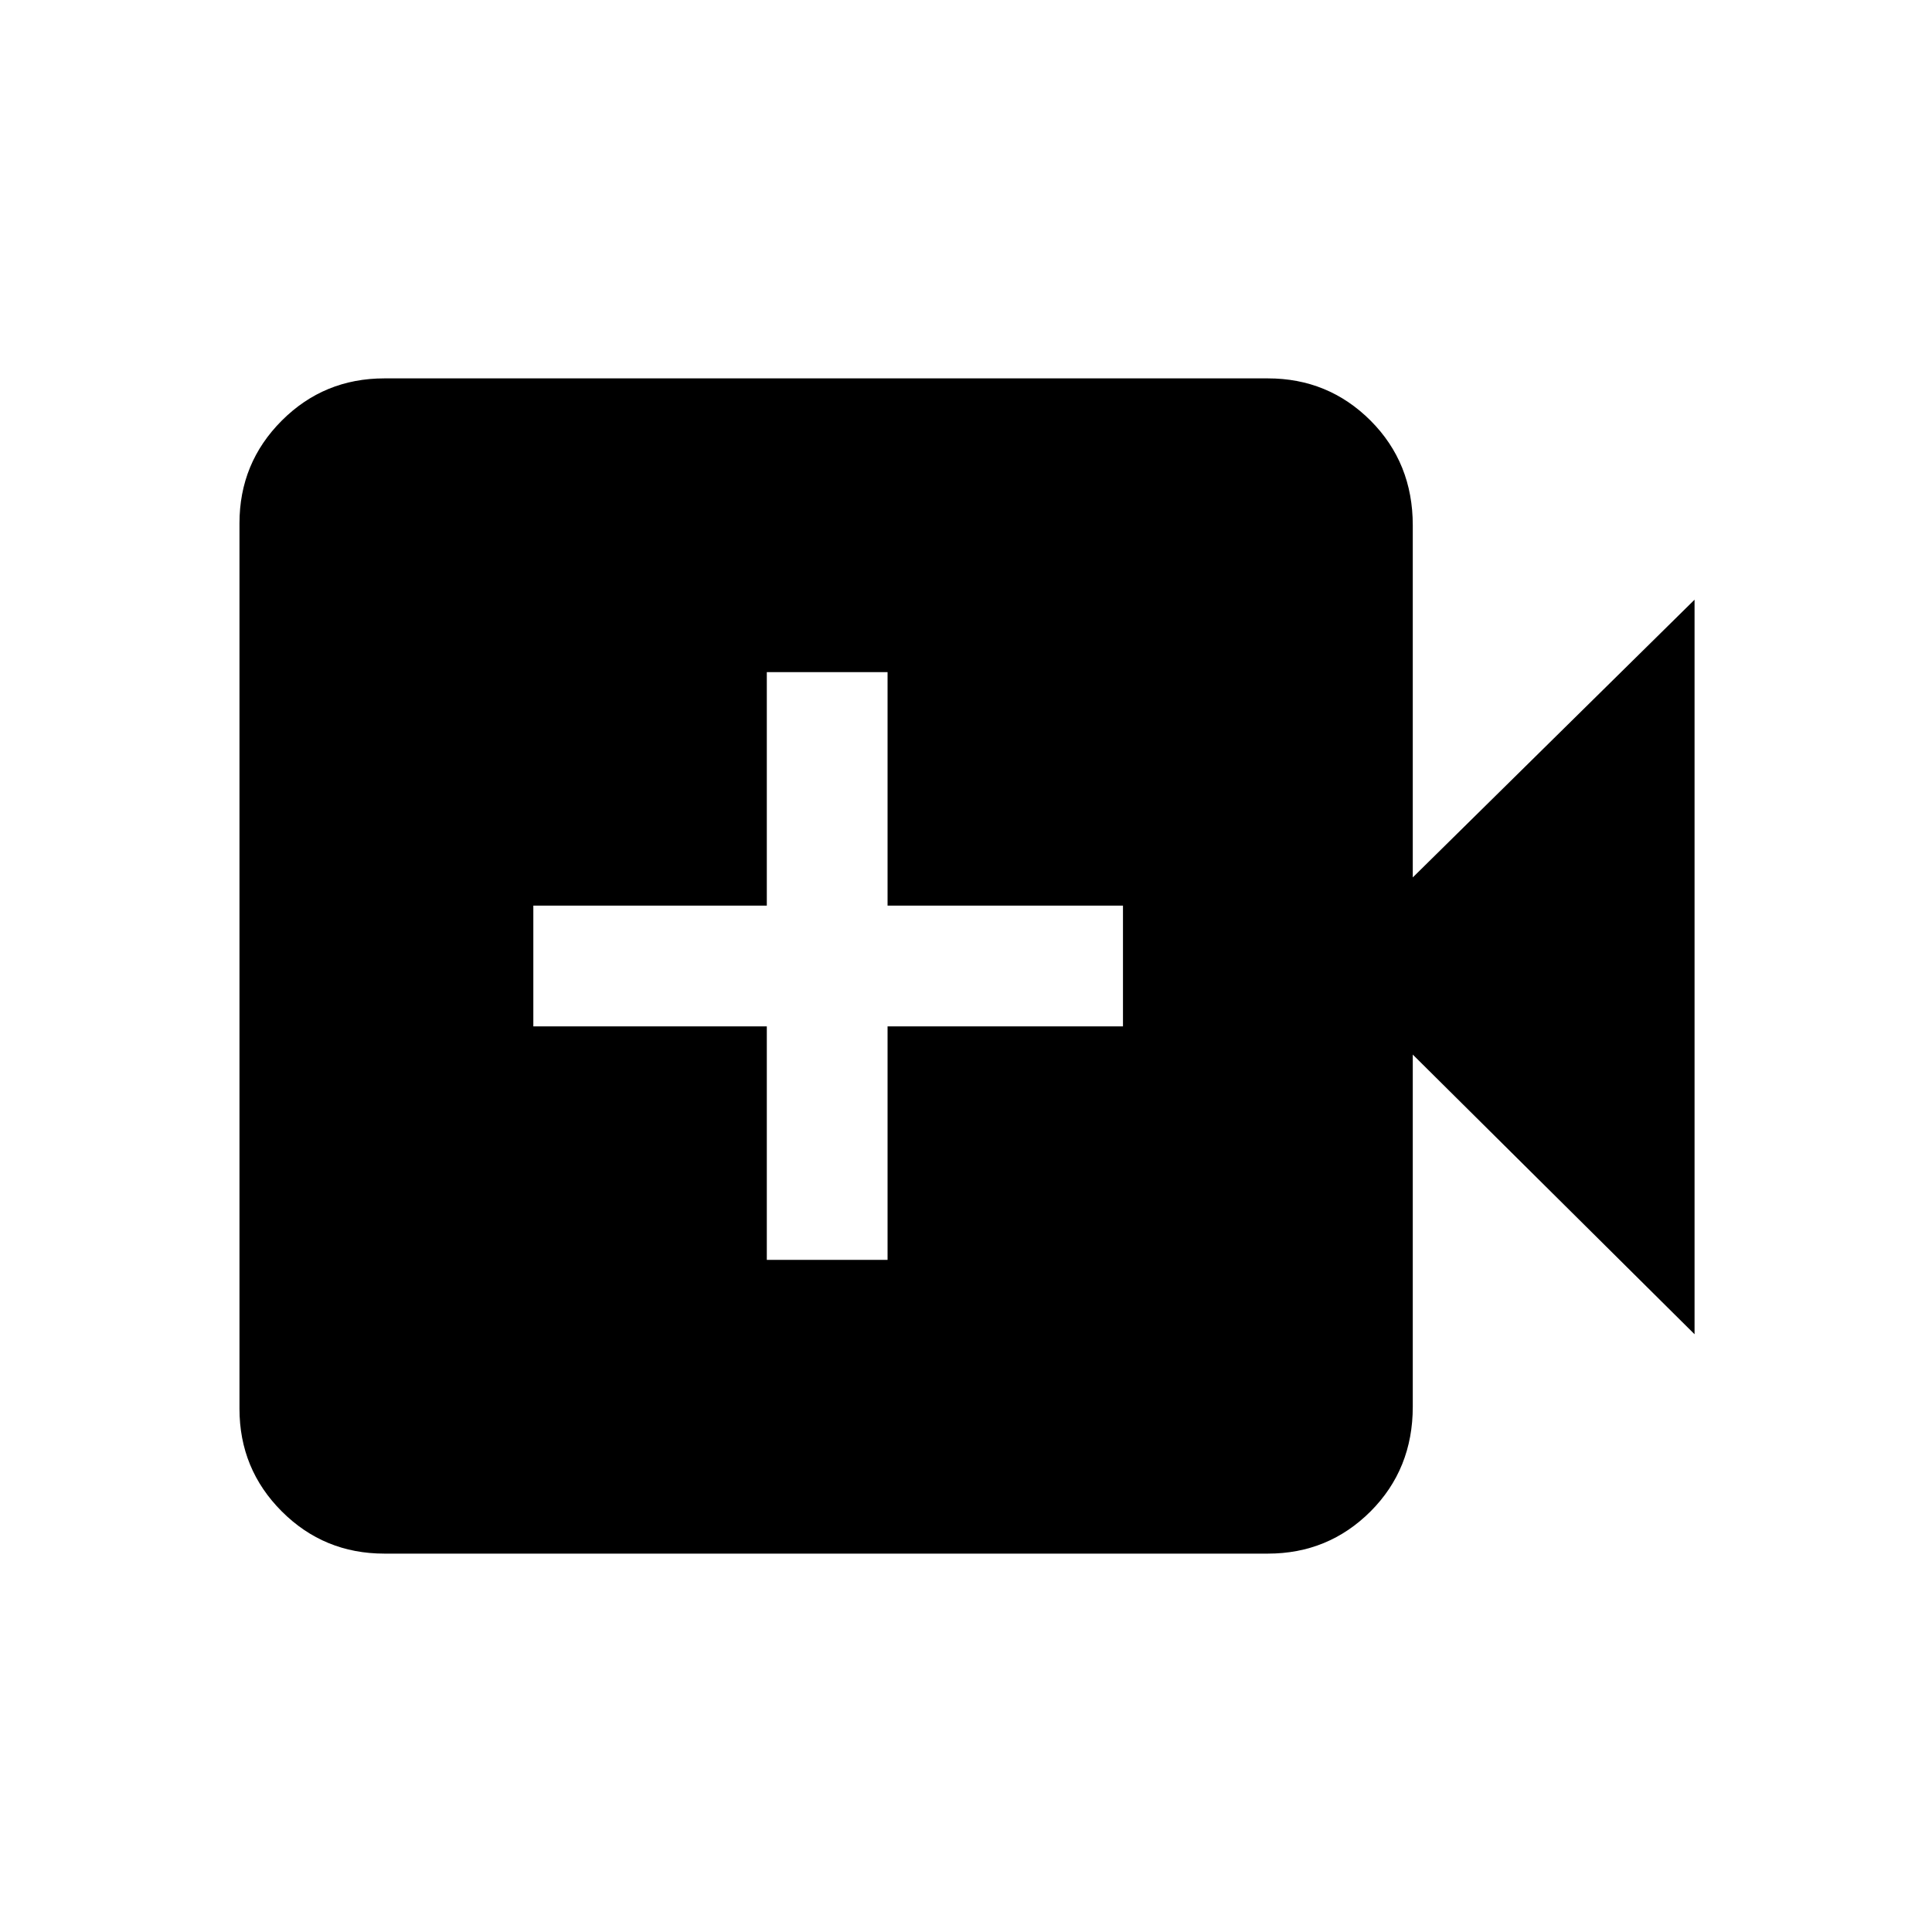 <svg xmlns="http://www.w3.org/2000/svg" height="20" width="20"><path d="M3.979 16.083Q3.354 16.083 2.917 15.646Q2.479 15.208 2.479 14.583V5.417Q2.479 4.792 2.917 4.354Q3.354 3.917 3.979 3.917H13.125Q13.75 3.917 14.188 4.354Q14.625 4.792 14.625 5.438V9.083L17.542 6.208V13.812L14.625 10.917V14.562Q14.625 15.208 14.188 15.646Q13.75 16.083 13.125 16.083ZM7.938 13.042H9.188V10.625H11.625V9.375H9.188V6.958H7.938V9.375H5.521V10.625H7.938Z"/></svg>